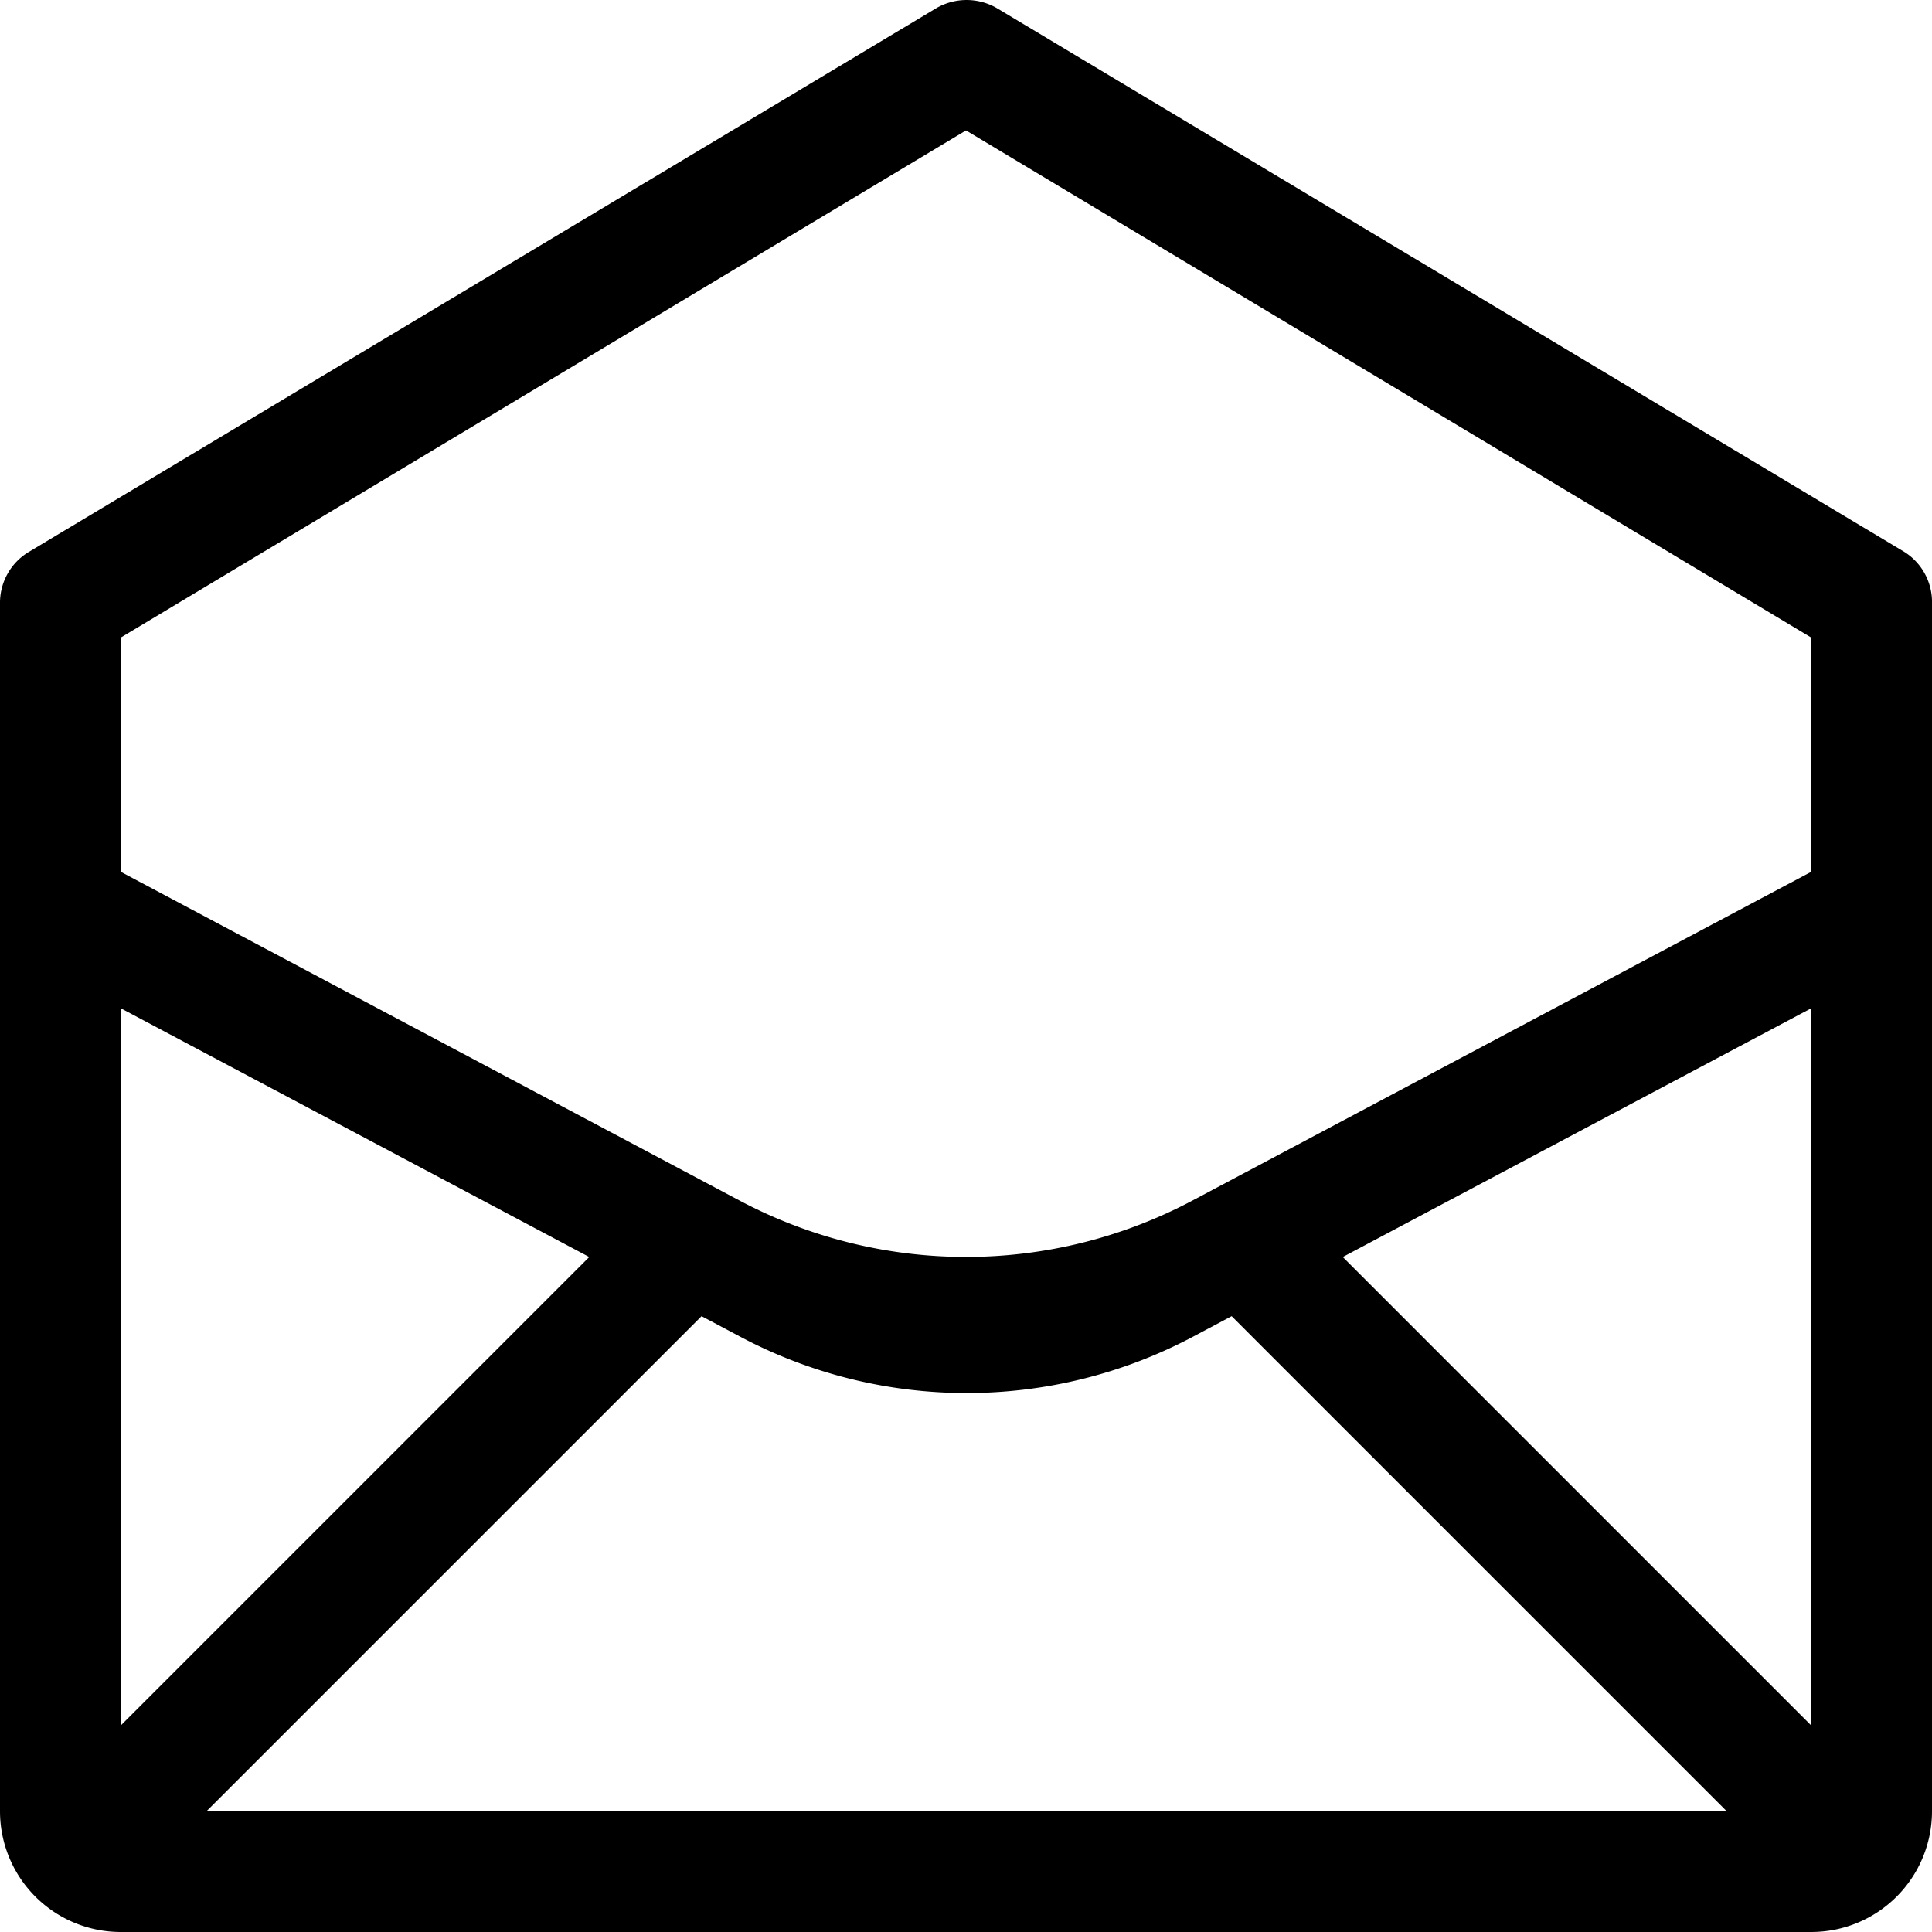 <svg xmlns="http://www.w3.org/2000/svg" width="16" height="16" viewBox="0 0 16 16">
    <path d="M16,5a.49.49,0,0,0-.23-.43L8.26.07a.5.5,0,0,0-.51,0L.24,4.57A.49.49,0,0,0,0,5H0V15a1,1,0,0,0,1,1H15a1,1,0,0,0,1-1V5ZM1,8.35l3.88,2.06L1,14.29ZM1.71,15l4.1-4.1.32.17a4,4,0,0,0,3.75,0l.32-.17,4.1,4.1ZM15,14.29l-3.88-3.88L15,8.35ZM6.12,9.94,1,7.22V5.28l7-4.2,7,4.2V7.22L9.88,9.94A4,4,0,0,1,6.12,9.94Z"/>
</svg>
